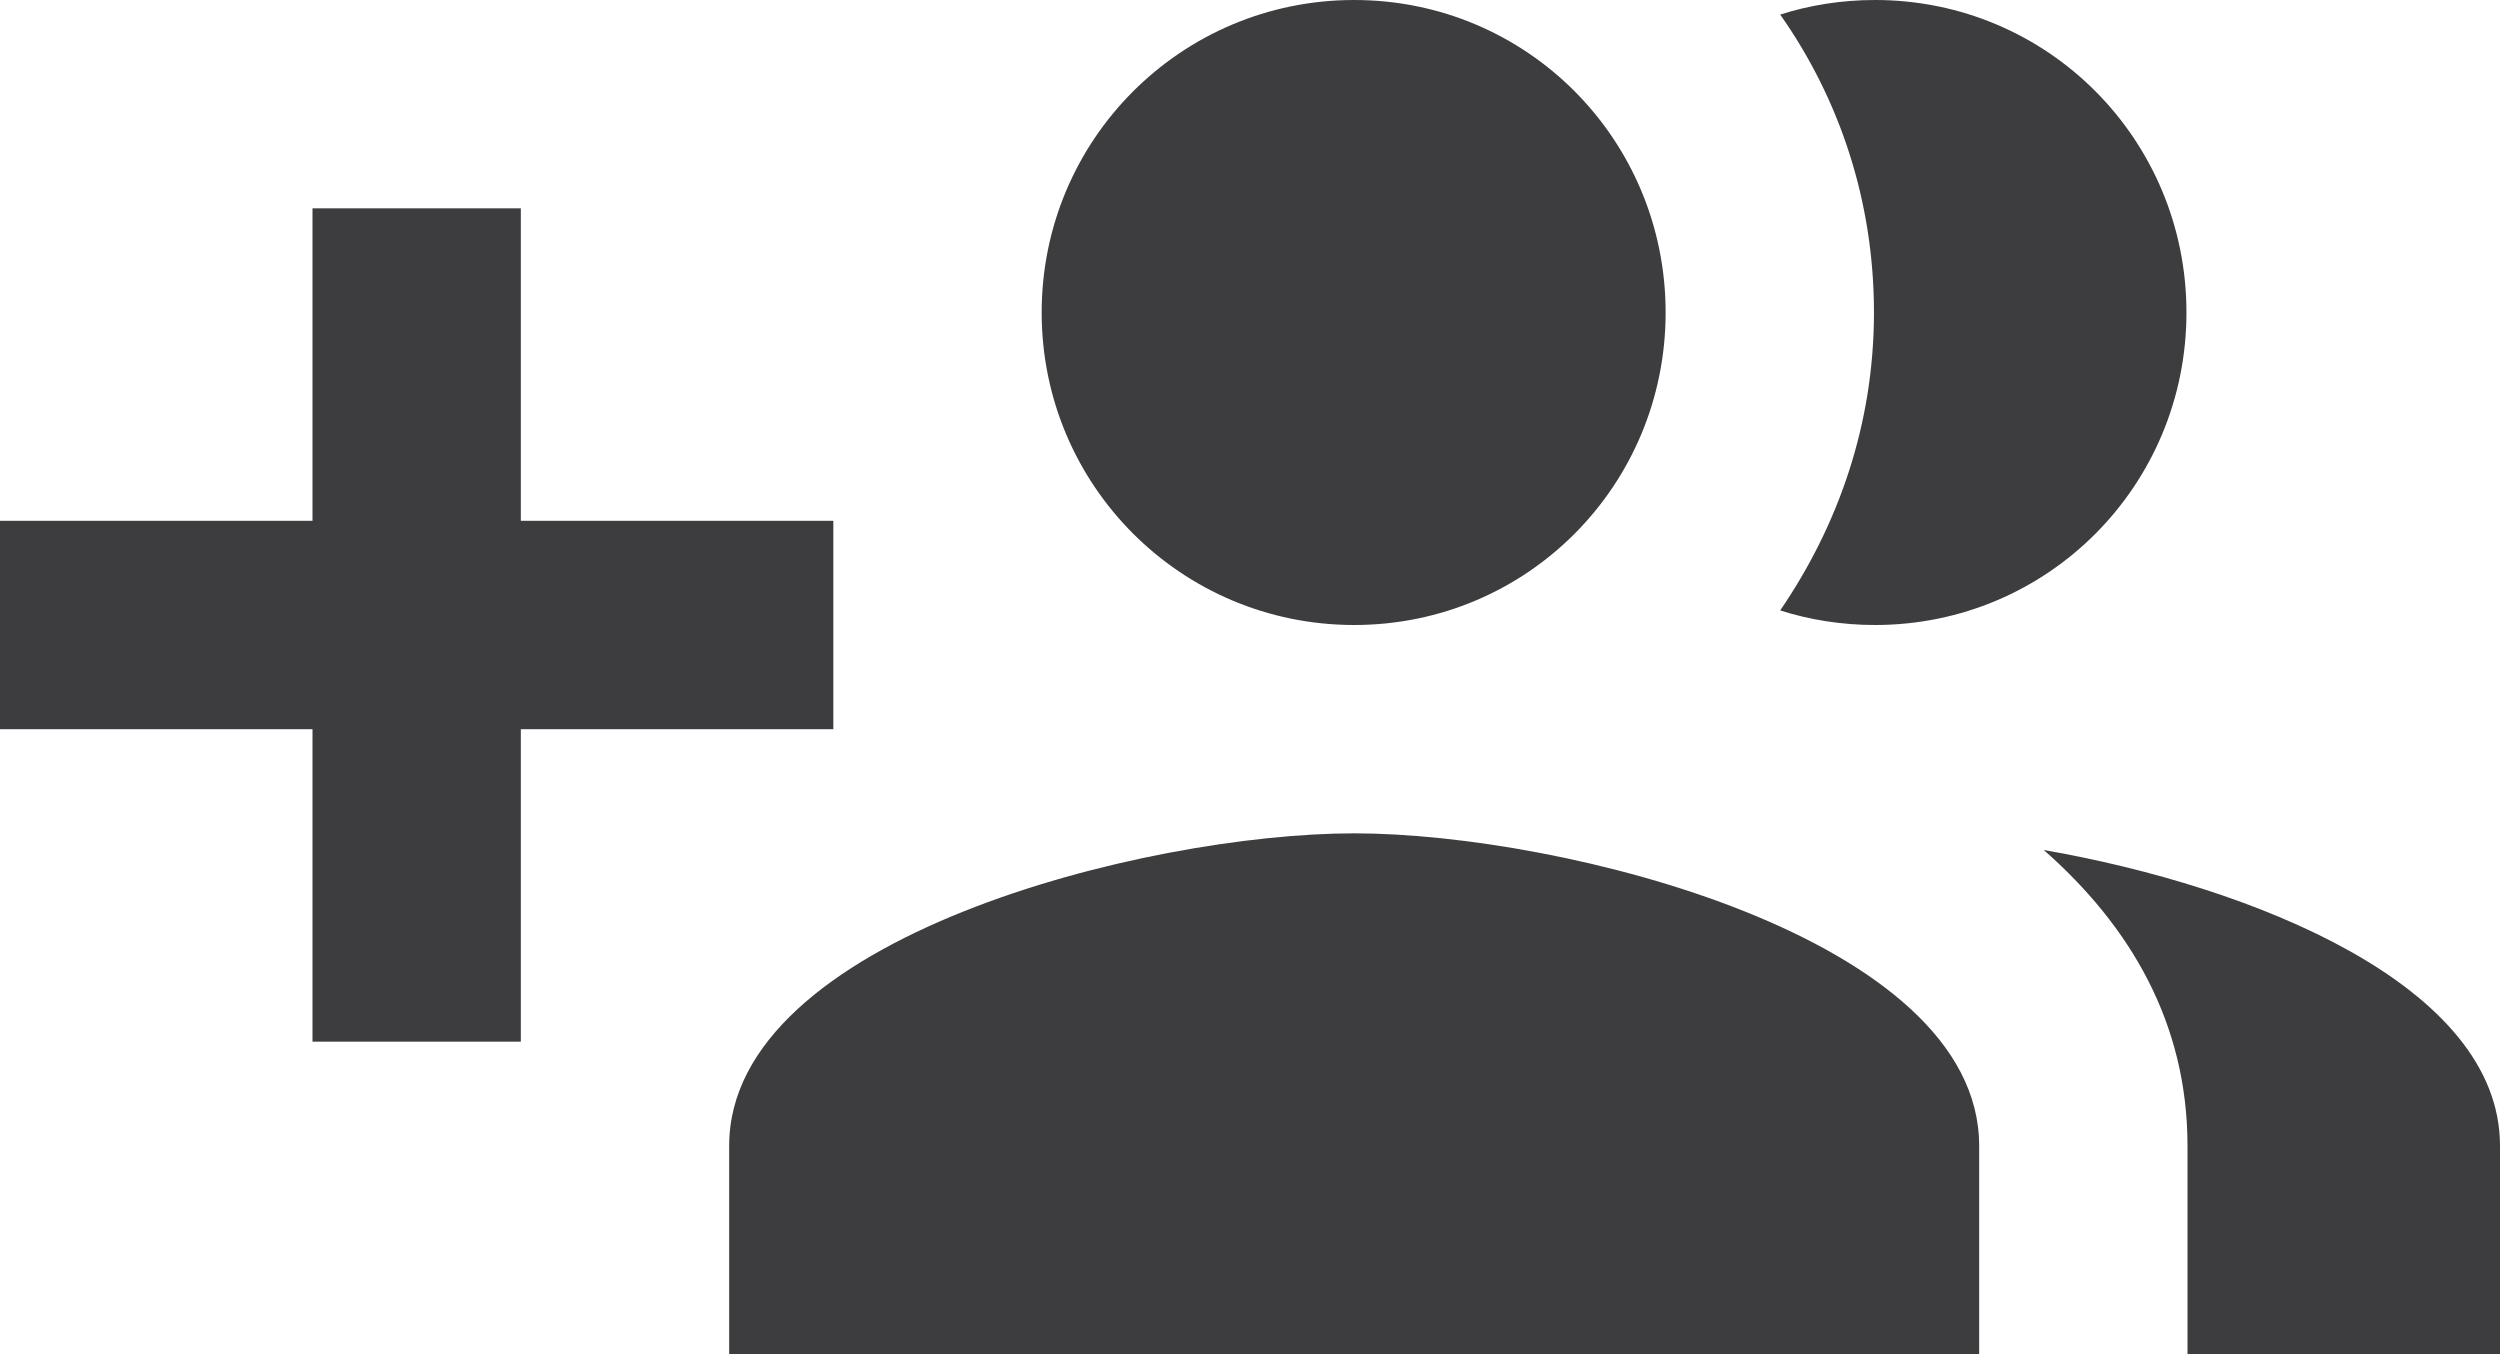 <svg width="96" height="52" viewBox="0 0 96 52" fill="none" xmlns="http://www.w3.org/2000/svg">
<g clip-path="url(#clip0_324_971)">
<path fill-rule="evenodd" clip-rule="evenodd" d="M32 20H20V8H12V20H0V28H12V40H20V28H32V20ZM72 24C78.64 24 83.96 18.64 83.96 12C83.96 5.36 78.64 0 72 0C70.72 0 69.48 0.2 68.36 0.56C70.64 3.8 71.96 7.72 71.96 12C71.96 16.28 70.6 20.16 68.36 23.44C69.48 23.8 70.72 24 72 24ZM52 24C58.64 24 63.96 18.64 63.96 12C63.96 5.36 58.64 0 52 0C45.36 0 40 5.36 40 12C40 18.64 45.36 24 52 24ZM78.48 32.64C81.8 35.56 84 39.28 84 44V52H96V44C96 37.84 86.52 34.04 78.48 32.64ZM52 32C44 32 28 36 28 44V52H76V44C76 36 60 32 52 32Z" fill="#3D3D40"/>
</g>
<defs>
<clipPath id="clip0_324_971">
<rect width="96" height="52" fill="white"/>
</clipPath>
</defs>
</svg>
